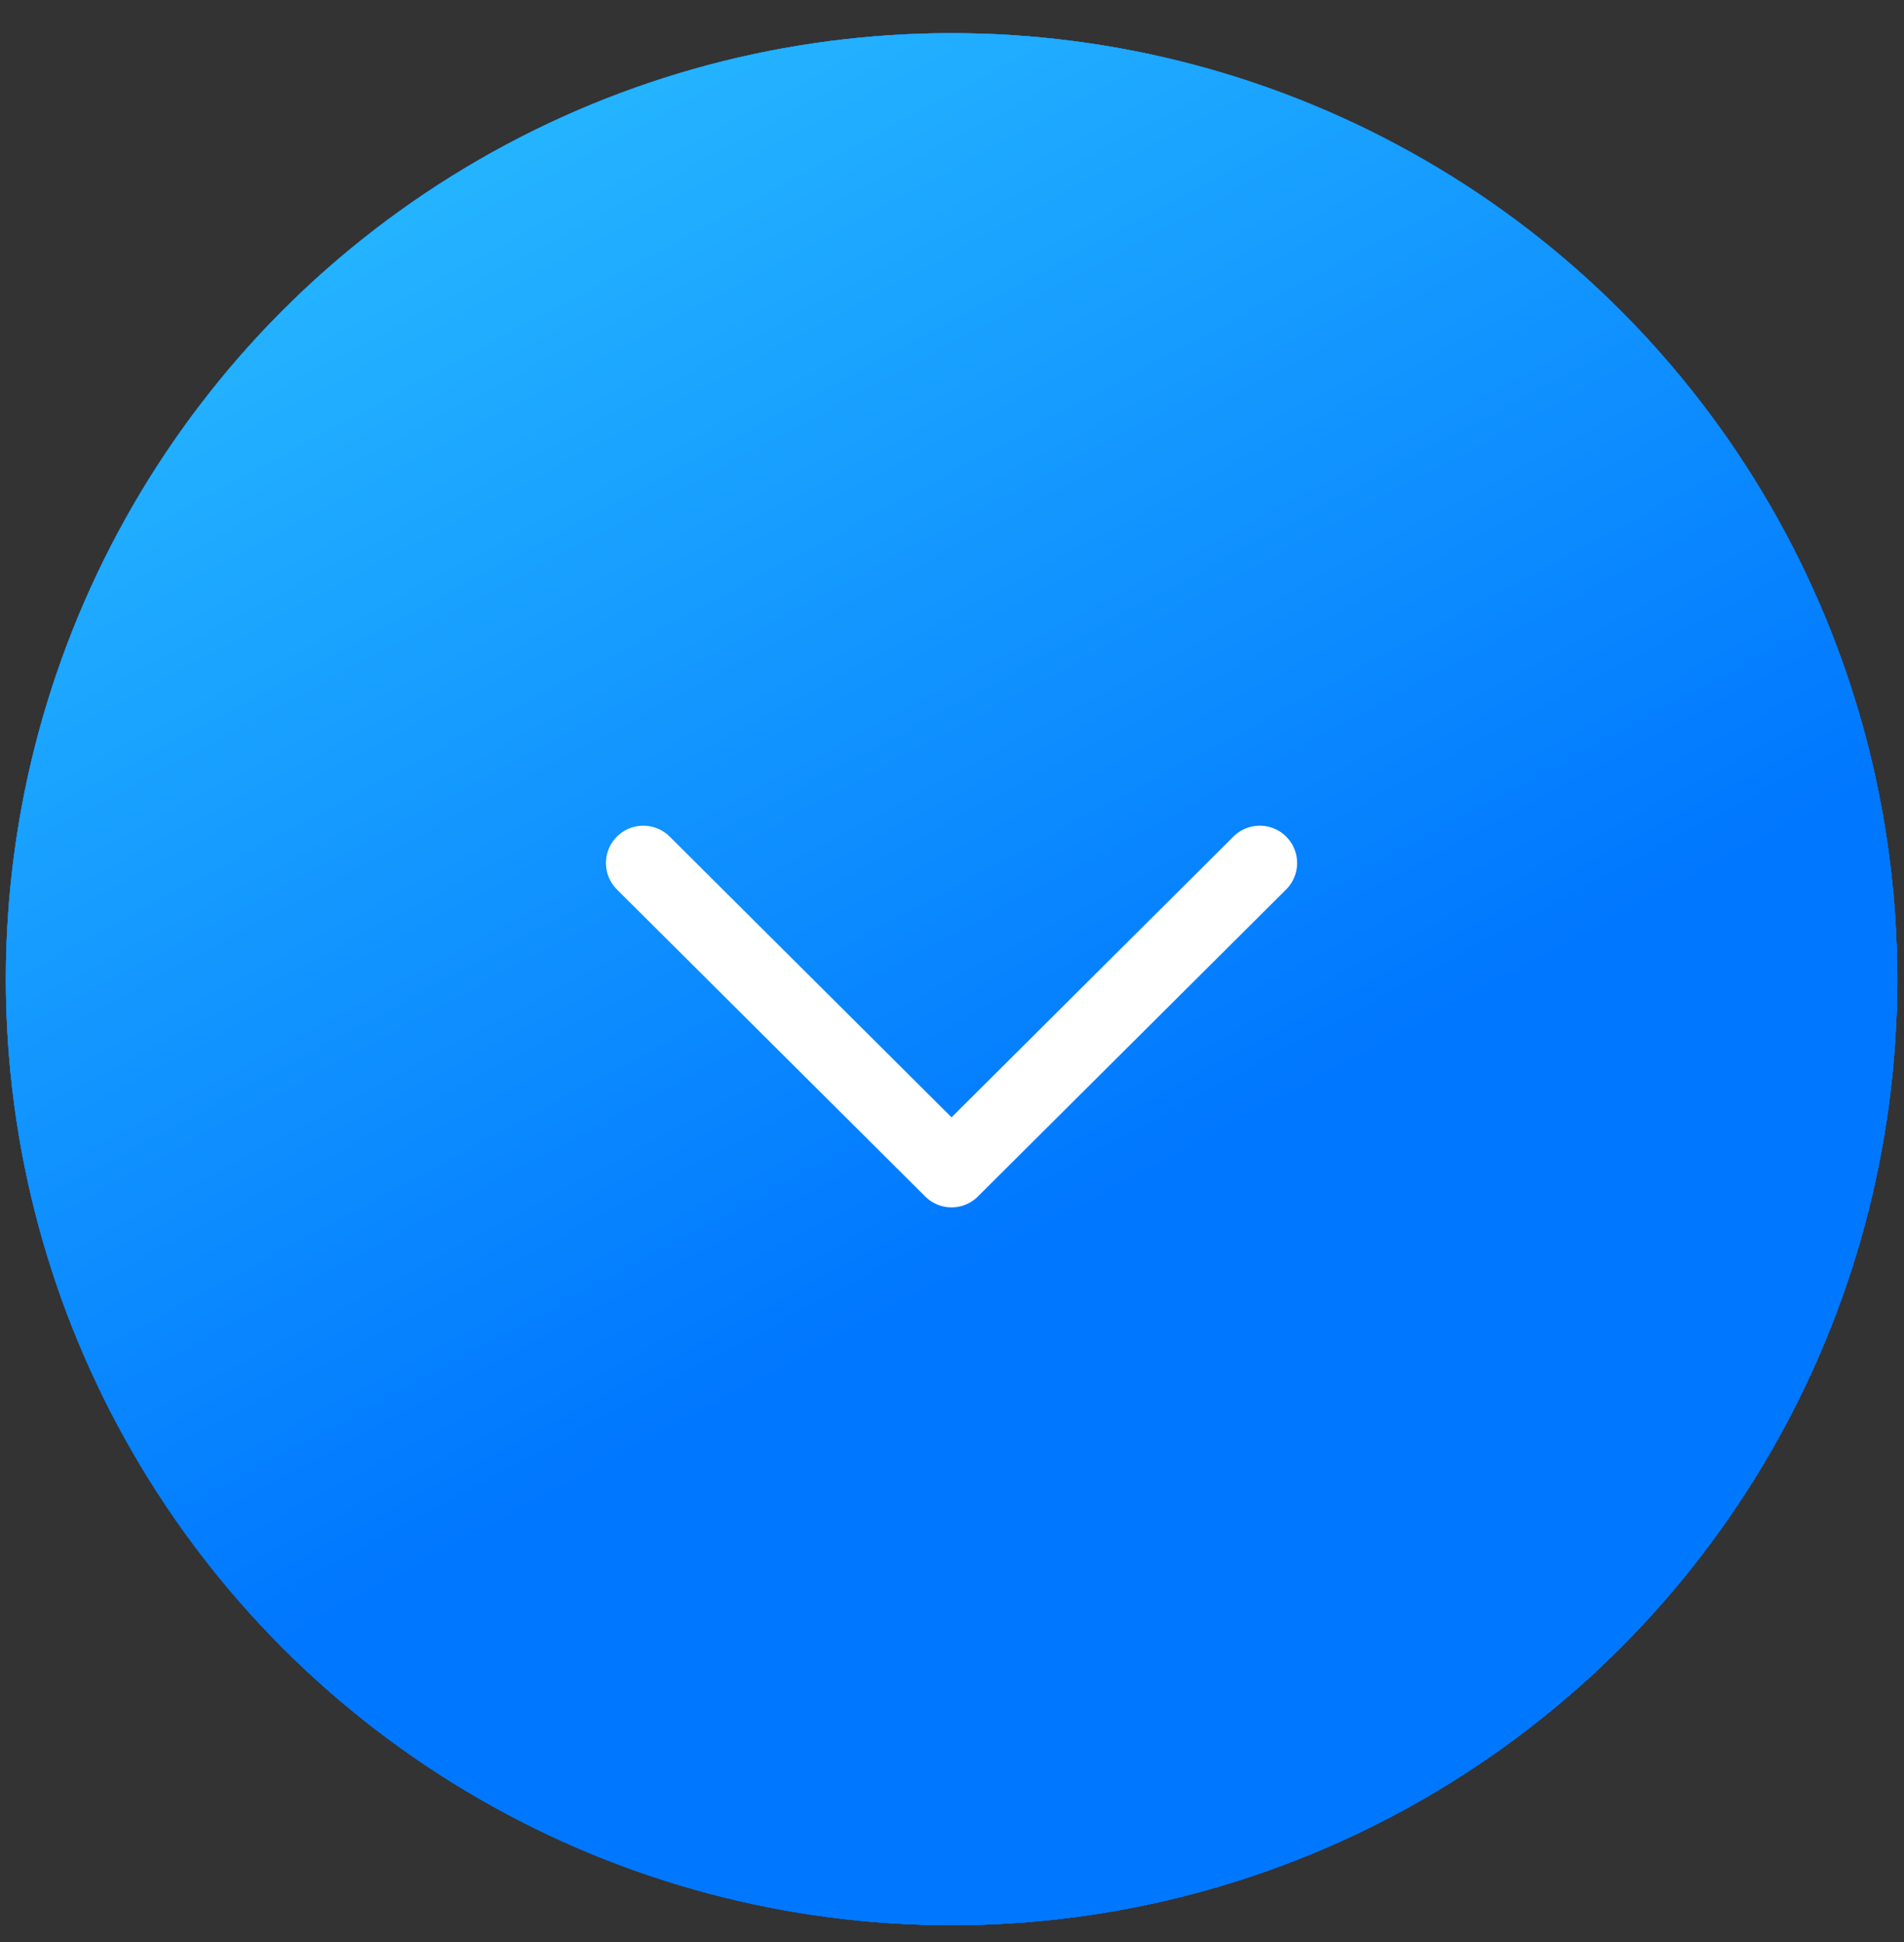 <svg width="51" height="52" viewBox="0 0 51 52" fill="none" xmlns="http://www.w3.org/2000/svg">
<rect x="0" y="0" width="51" height="52" fill="#333333" stroke="none"/>
<circle cx="25.488" cy="26.219" r="25.331" fill="#0077FF"/>
<circle cx="25.488" cy="26.219" r="25.331" fill="url(#paint0_linear_592_2809)"/>
<path d="M17.231 23.109L25.488 31.329L33.744 23.109" stroke="white" stroke-width="2" stroke-linecap="round" stroke-linejoin="round"/>
<path d="M17.231 23.109L25.488 31.329L33.744 23.109" stroke="white" stroke-width="2" stroke-linecap="round" stroke-linejoin="round"/>
<circle cx="25.488" cy="26.219" r="25.331" fill="#0077FF"/>
<circle cx="25.488" cy="26.219" r="25.331" fill="url(#paint1_linear_592_2809)"/>
<path d="M17.231 23.109L25.488 31.329L33.744 23.109" stroke="white" stroke-width="2" stroke-linecap="round" stroke-linejoin="round"/>
<defs>
<linearGradient id="paint0_linear_592_2809" x1="-6.208" y1="51.55" x2="-25.279" y2="16.245" gradientUnits="userSpaceOnUse">
<stop stop-color="#0077FF"/>
<stop offset="1" stop-color="#2DC2FF"/>
</linearGradient>
<linearGradient id="paint1_linear_592_2809" x1="-6.208" y1="51.55" x2="-25.279" y2="16.245" gradientUnits="userSpaceOnUse">
<stop stop-color="#0077FF"/>
<stop offset="1" stop-color="#2DC2FF"/>
</linearGradient>
</defs>
</svg>
